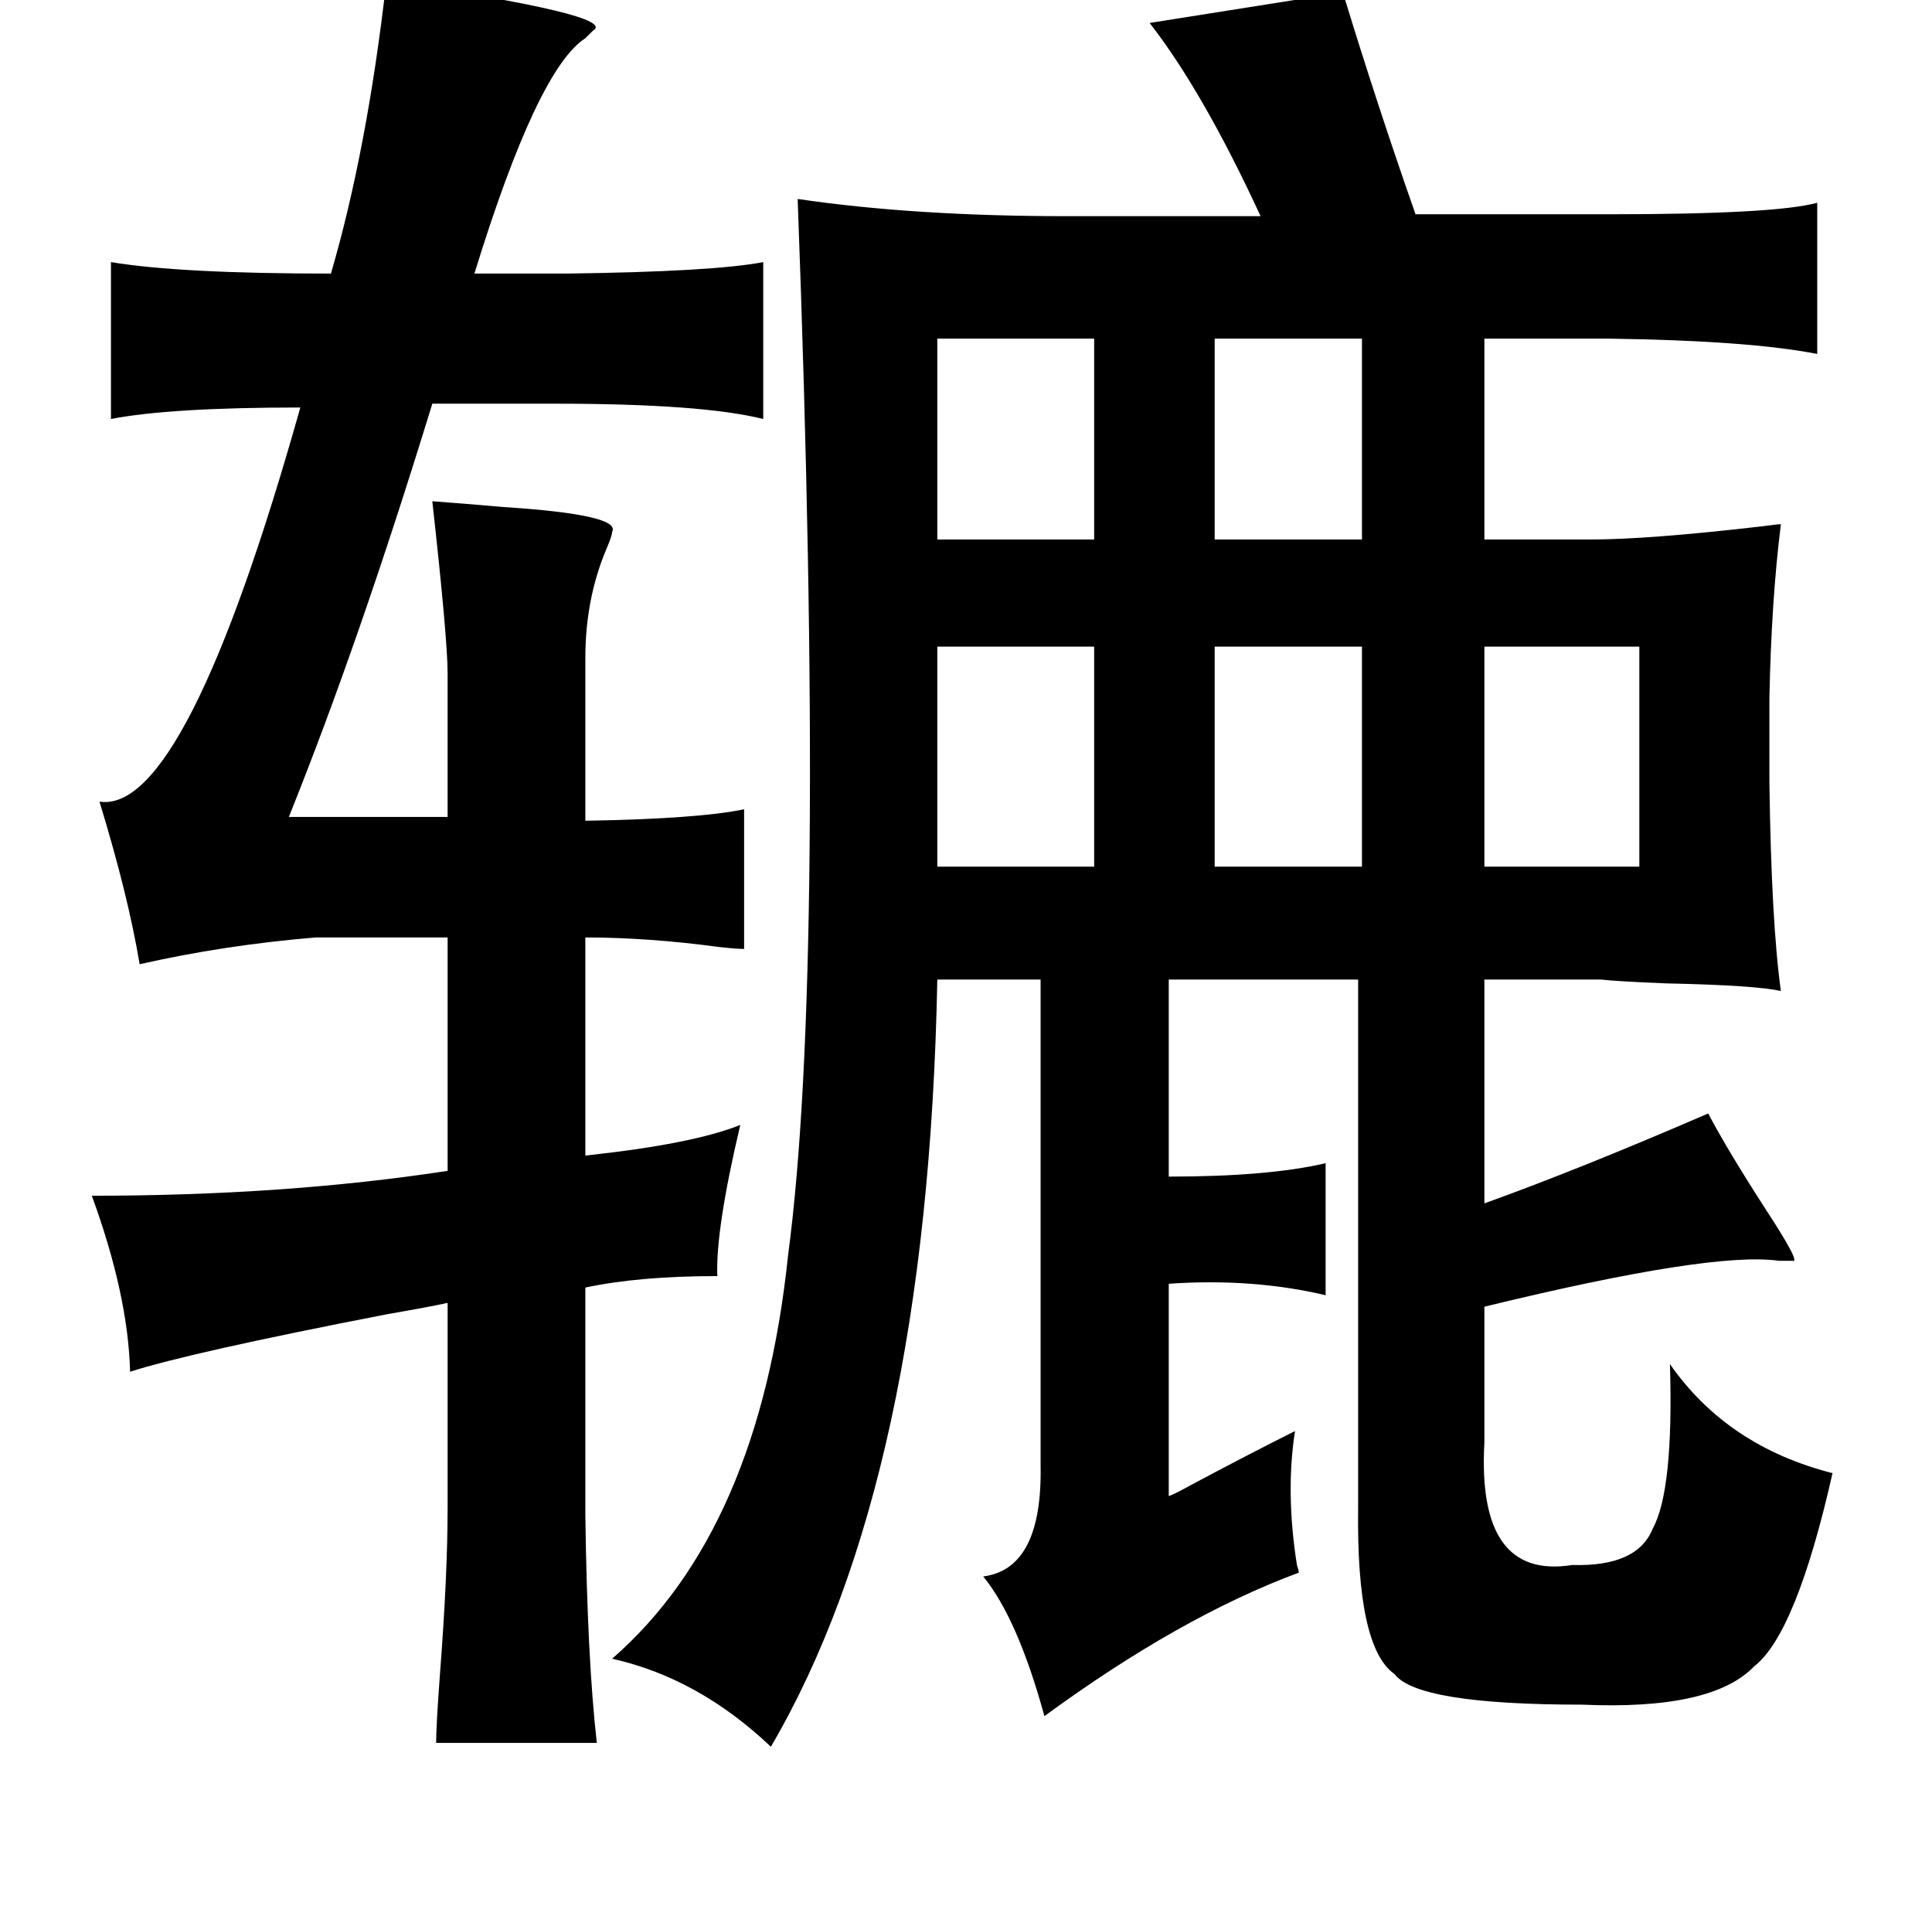 <?xml version="1.0" standalone="no"?>
<!DOCTYPE svg PUBLIC "-//W3C//DTD SVG 1.1//EN" "http://www.w3.org/Graphics/SVG/1.1/DTD/svg11.dtd" >
<svg xmlns="http://www.w3.org/2000/svg" xmlns:xlink="http://www.w3.org/1999/xlink" version="1.1" viewBox="-10 0 1010 1000">
   <path fill="currentColor"
d="M192 -10q122 18 108 26l-4 4q-25 16 -58 123h48q77 -1 103 -6v82q-32 -8 -109 -8h-64q-38 124 -75 216h83v-75q0 -18 -8 -90q14 1 37 3q62 4 57 13q0 2 -3 9q-11 26 -11 57v85q59 -1 83 -6v73q-4 0 -13 -1q-37 -5 -70 -5v114q56 -6 81 -16q-13 55 -12 79q-41 0 -69 6v119
q1 75 6 119h-84q0 -9 2 -36q4 -52 4 -87v-107q-9 2 -32 6q-103 20 -134 30q-1 -40 -20 -92q101 0 186 -13v-122h-69q-48 4 -92 14q-6 -36 -21 -85q45 7 105 -206q-68 0 -99 6v-82q36 6 115 6q19 -65 29 -153zM692 -4q18 59 38 116h101q87 0 109 -6v79q-36 -7 -109 -8h-65
v105h55q31 0 91 -7q7 -1 9 -1q-5 40 -6 91v44q1 73 6 109q-13 -3 -60 -4q-25 -1 -34 -2h-61v117q50 -18 117 -47q10 19 30 50q19 29 14 27h-7q-35 -5 -154 24v71q-4 72 46 64q34 1 42 -19q11 -20 9 -86q30 43 85 57q-19 84 -41 101q-22 23 -90 20q-86 0 -98 -16
q-20 -14 -19 -87v-276h-99v103q52 0 82 -7v69q-38 -9 -82 -6v111q3 -1 12 -6q30 -16 54 -28q-5 32 1 70q1 3 1 4q-62 23 -133 75q-14 -51 -32 -73q31 -4 30 -58v-254h-54q-5 261 -87 401q-38 -36 -83 -46q77 -67 92 -211q20 -150 5 -552q61 9 141 9h101q-30 -65 -58 -101z
M625 177v105h77v-105h-77zM480 177v105h82v-105h-82zM480 338v115h82v-115h-82zM702 338h-77v115h77v-115zM766 338v115h81v-115h-81z" />
</svg>

